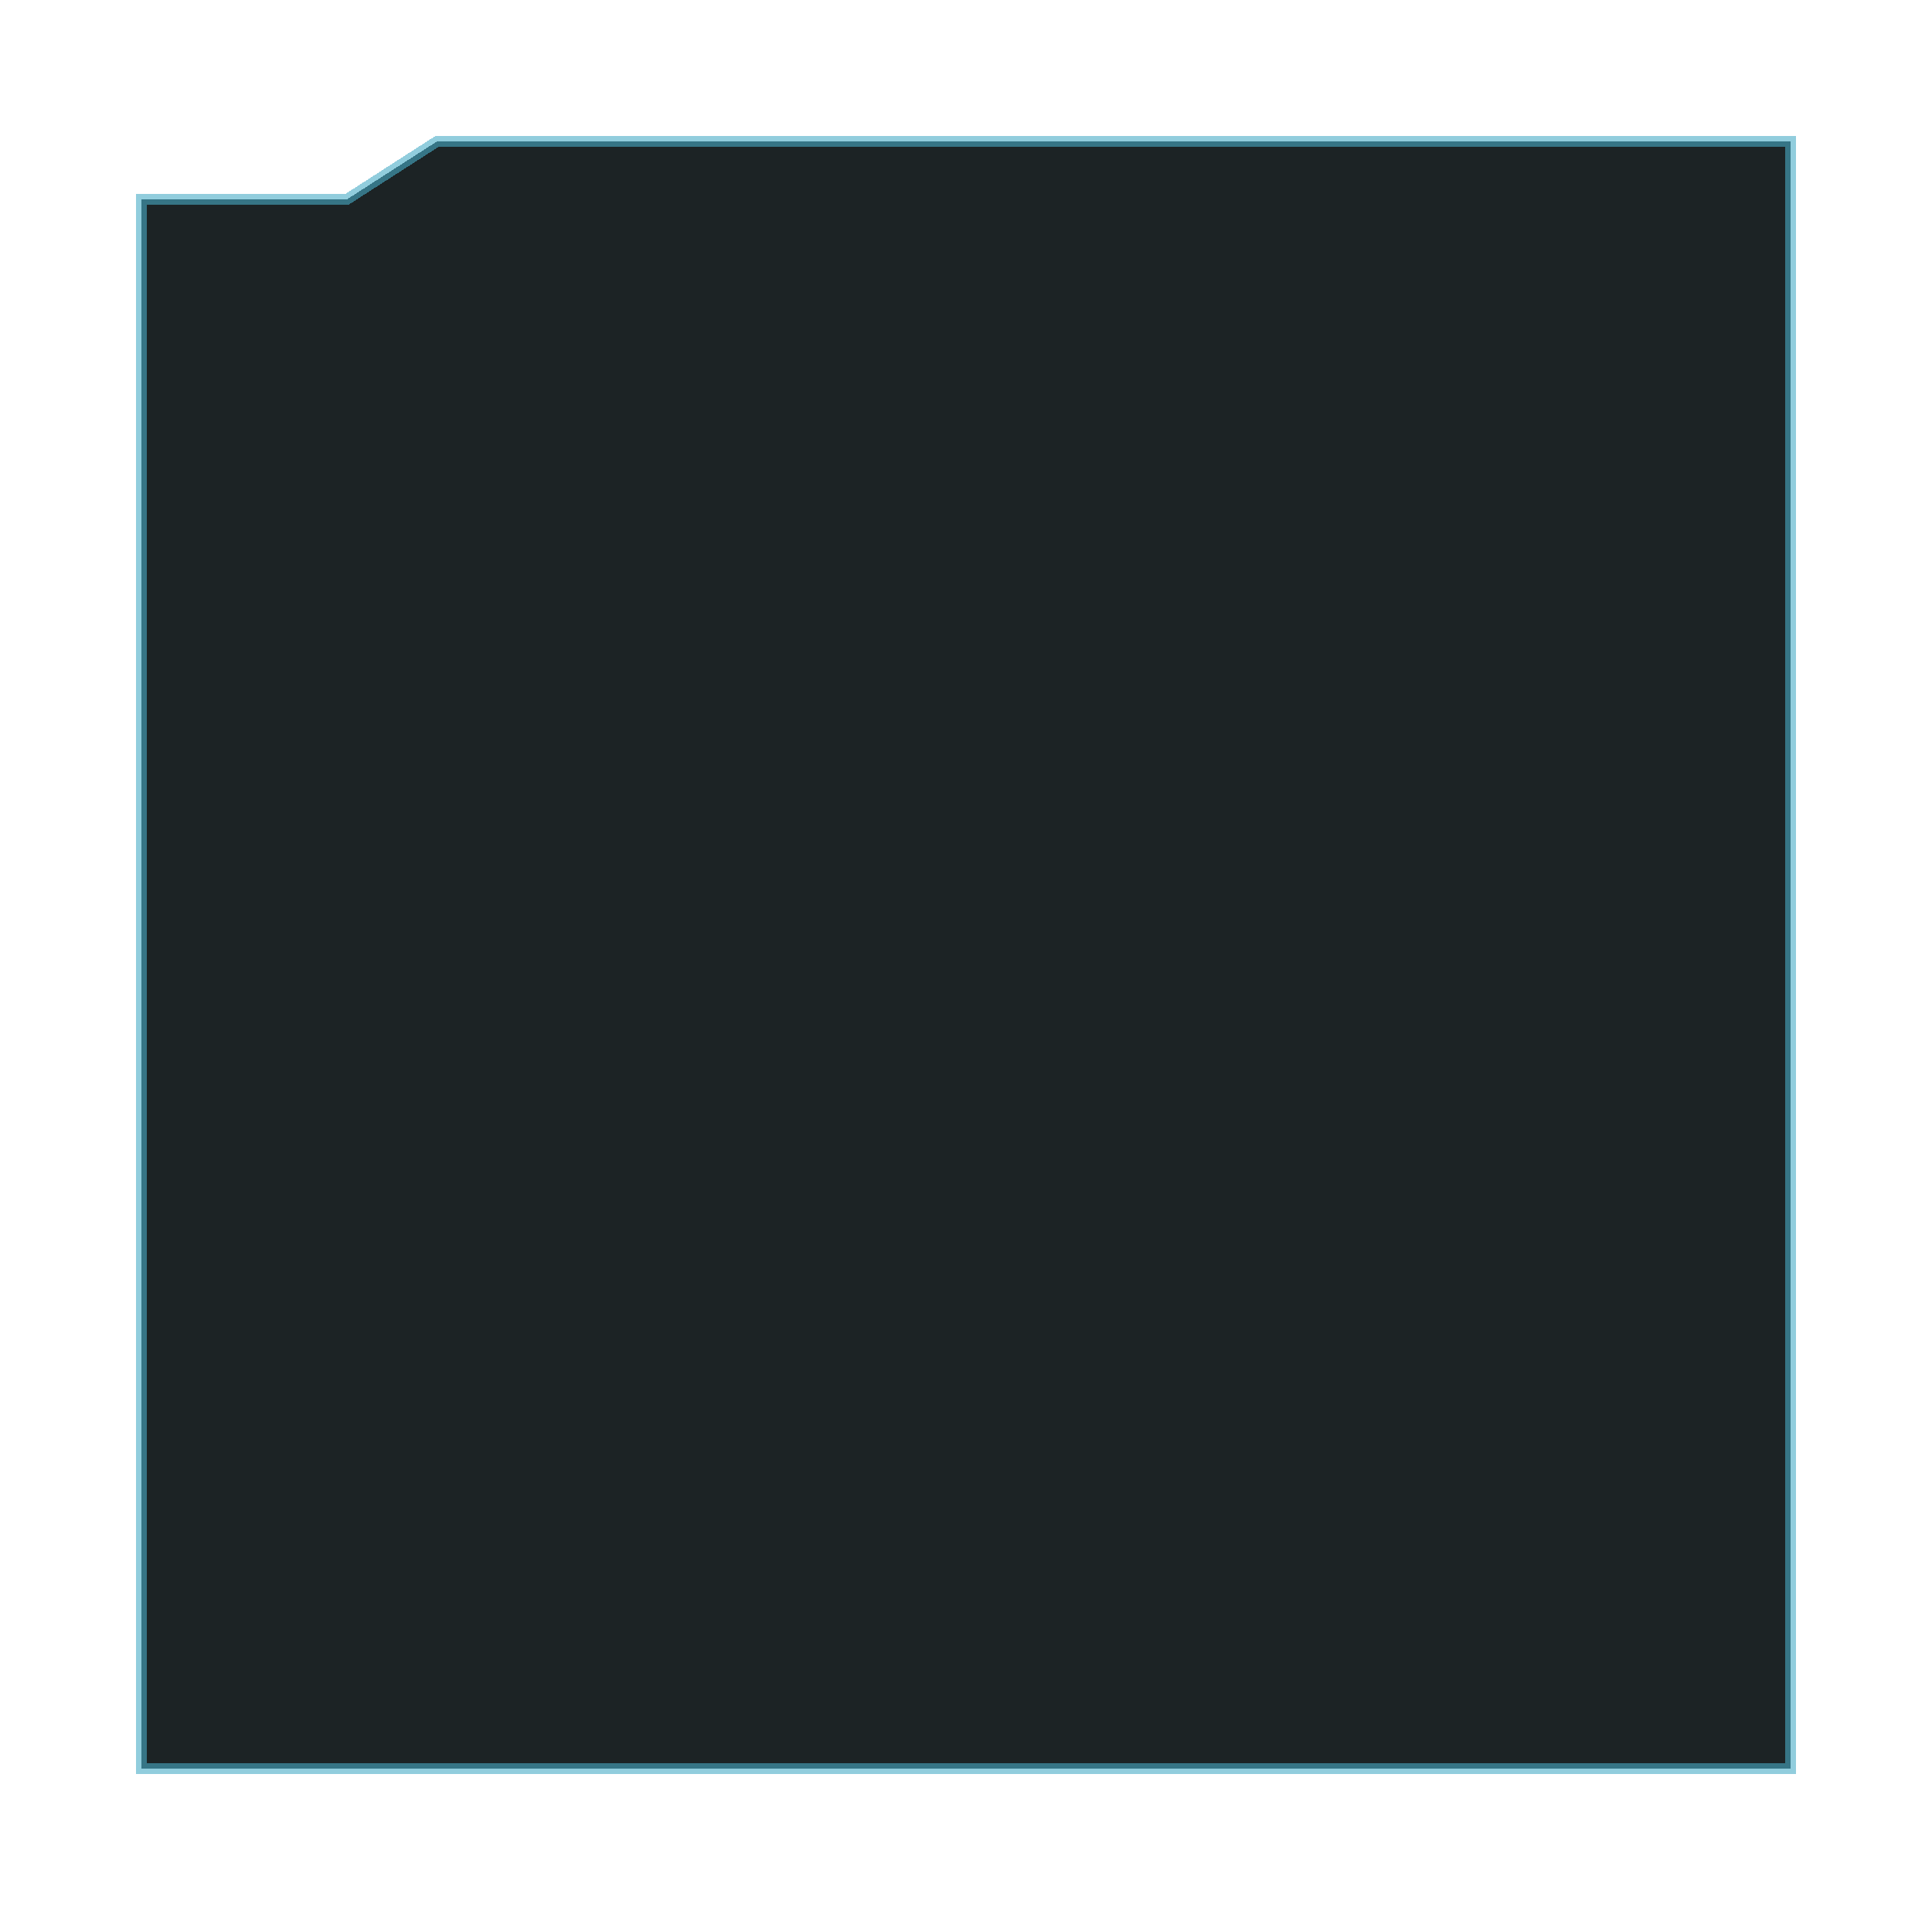 <svg width="178" height="176" viewBox="0 0 178 176" fill="none" xmlns="http://www.w3.org/2000/svg">
<g filter="url(#filter0_d_189_20694)">
<path d="M14 161V16.348H33L41.312 11H166V161H14Z" fill="#1C2325" shape-rendering="crispEdges"/>
<path d="M14 161V16.348H33L41.312 11H166V161H14Z" stroke="#49ACC7" stroke-opacity="0.6" shape-rendering="crispEdges"/>
</g>
<defs>
<filter id="filter0_d_189_20694" x="0.5" y="0.5" width="177" height="175" filterUnits="userSpaceOnUse" color-interpolation-filters="sRGB">
<feFlood flood-opacity="0" result="BackgroundImageFix"/>
<feColorMatrix in="SourceAlpha" type="matrix" values="0 0 0 0 0 0 0 0 0 0 0 0 0 0 0 0 0 0 127 0" result="hardAlpha"/>
<feOffset dx="-1" dy="2"/>
<feGaussianBlur stdDeviation="6"/>
<feComposite in2="hardAlpha" operator="out"/>
<feColorMatrix type="matrix" values="0 0 0 0 0.298 0 0 0 0 0.808 0 0 0 0 0.973 0 0 0 0.2 0"/>
<feBlend mode="normal" in2="BackgroundImageFix" result="effect1_dropShadow_189_20694"/>
<feBlend mode="normal" in="SourceGraphic" in2="effect1_dropShadow_189_20694" result="shape"/>
</filter>
</defs>
</svg>
